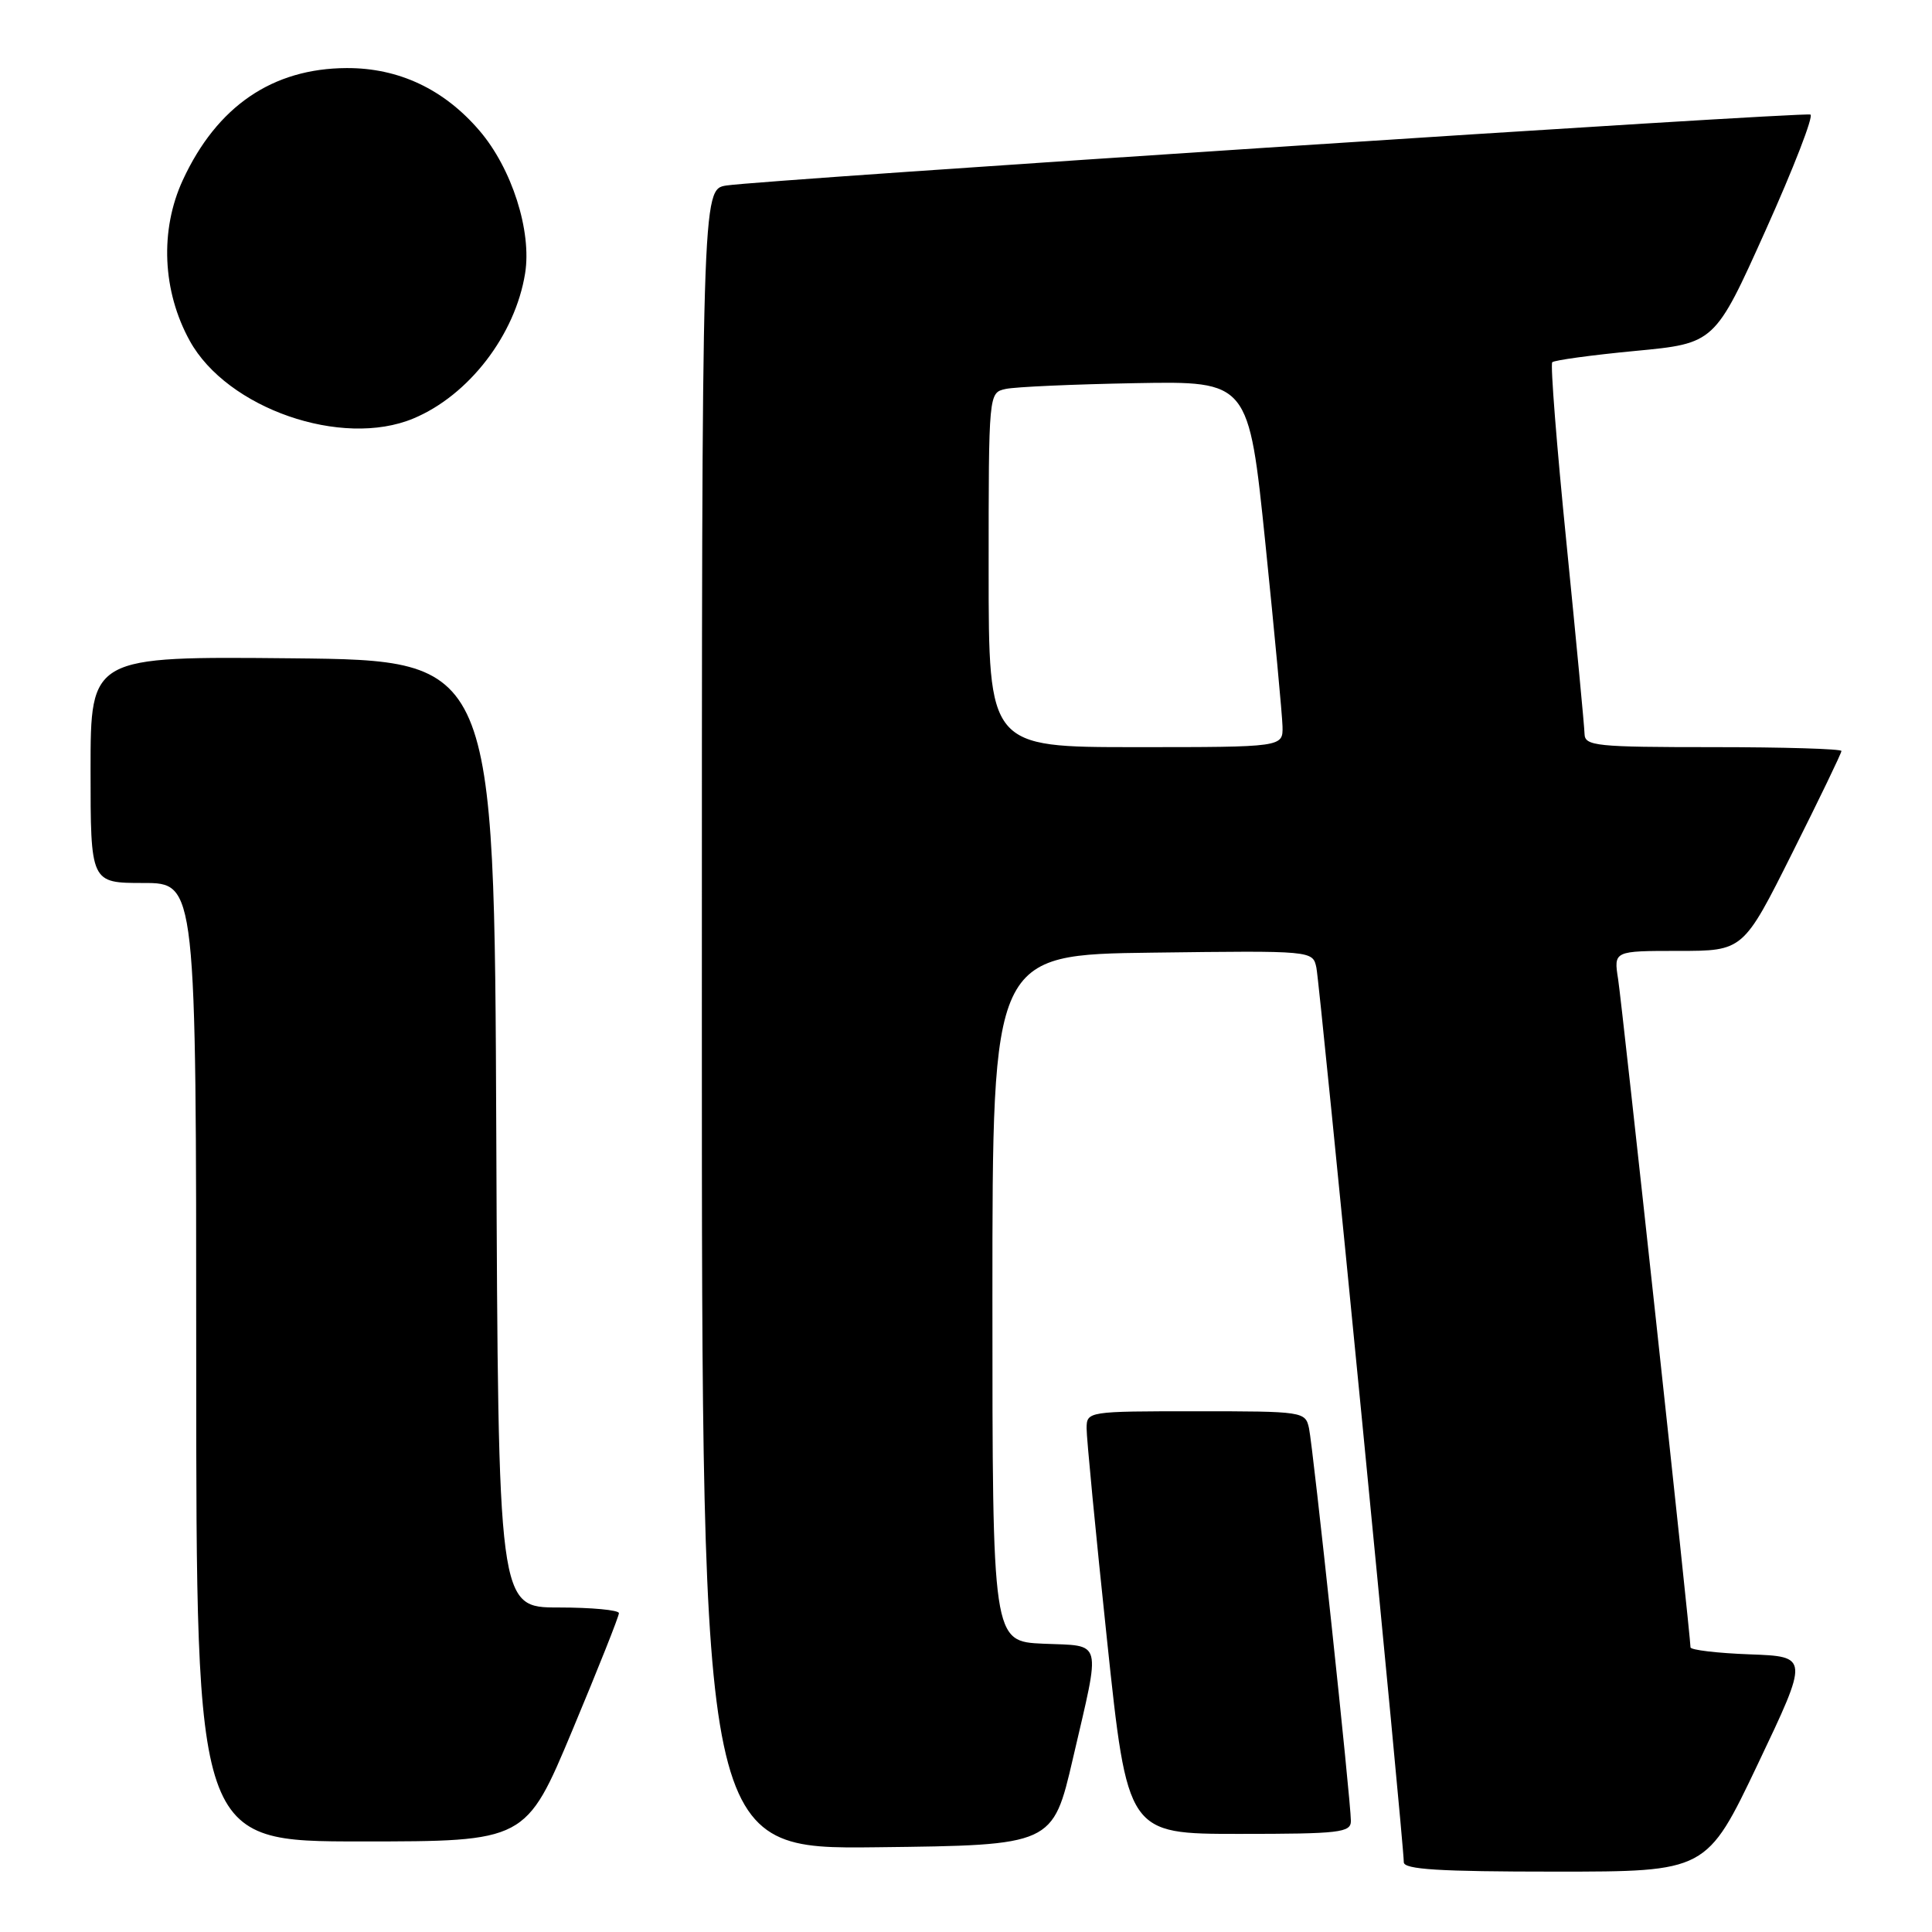 <?xml version="1.0" encoding="UTF-8" standalone="no"?>
<!DOCTYPE svg PUBLIC "-//W3C//DTD SVG 1.1//EN" "http://www.w3.org/Graphics/SVG/1.1/DTD/svg11.dtd" >
<svg xmlns="http://www.w3.org/2000/svg" xmlns:xlink="http://www.w3.org/1999/xlink" version="1.1" viewBox="0 0 256 256">
 <g >
 <path fill="currentColor"
d=" M 232.92 233.75 C 239.70 219.50 239.70 219.50 231.85 219.21 C 227.53 219.05 224.00 218.63 224.00 218.28 C 224.00 216.77 214.94 133.15 214.41 129.75 C 213.82 126.00 213.82 126.00 222.40 126.00 C 230.99 126.00 230.99 126.00 237.49 113.01 C 241.07 105.87 244.00 99.80 244.00 99.51 C 244.00 99.23 236.35 99.00 227.00 99.00 C 211.49 99.00 210.00 98.85 209.96 97.25 C 209.94 96.29 208.86 84.93 207.57 72.00 C 206.27 59.07 205.42 48.27 205.68 48.00 C 205.94 47.73 210.89 47.05 216.68 46.50 C 227.22 45.50 227.22 45.50 233.96 30.50 C 237.67 22.25 240.34 15.36 239.89 15.18 C 238.94 14.80 101.03 23.83 96.25 24.58 C 93.00 25.09 93.00 25.09 93.00 135.06 C 93.00 245.04 93.00 245.04 116.25 244.77 C 139.50 244.50 139.50 244.50 142.17 233.00 C 145.89 216.96 146.20 218.14 138.25 217.80 C 131.50 217.50 131.50 217.50 131.50 172.00 C 131.50 126.50 131.50 126.50 152.73 126.23 C 173.95 125.96 173.95 125.96 174.43 128.23 C 174.90 130.49 186.03 244.37 186.01 246.75 C 186.00 247.71 190.67 248.00 206.07 248.00 C 226.13 248.00 226.13 248.00 232.92 233.75 Z  M 75.85 229.25 C 79.24 221.14 82.02 214.16 82.01 213.75 C 82.00 213.34 78.40 213.00 74.01 213.00 C 66.02 213.00 66.02 213.00 65.76 150.25 C 65.50 87.50 65.50 87.50 38.75 87.23 C 12.00 86.97 12.00 86.97 12.00 101.98 C 12.00 117.00 12.00 117.00 19.00 117.00 C 26.00 117.00 26.00 117.00 26.00 180.50 C 26.00 244.00 26.00 244.00 47.84 244.00 C 69.68 244.00 69.68 244.00 75.85 229.25 Z  M 179.00 241.28 C 179.00 238.67 174.00 191.83 173.45 189.25 C 172.97 187.04 172.69 187.00 158.48 187.00 C 144.14 187.00 144.00 187.02 143.98 189.25 C 143.97 190.49 145.18 203.09 146.68 217.25 C 149.40 243.00 149.40 243.00 164.20 243.00 C 177.55 243.00 179.00 242.83 179.00 241.28 Z  M 54.78 55.45 C 62.12 52.39 68.27 44.39 69.58 36.22 C 70.48 30.63 67.82 22.31 63.53 17.31 C 58.83 11.82 52.83 8.99 45.93 9.02 C 36.09 9.06 28.74 14.09 24.22 23.87 C 21.16 30.50 21.51 38.58 25.15 45.17 C 30.10 54.13 45.30 59.41 54.78 55.45 Z  M 131.00 75.52 C 131.00 52.04 131.00 52.04 133.25 51.54 C 134.49 51.26 142.24 50.92 150.48 50.77 C 165.46 50.50 165.46 50.50 167.67 72.00 C 168.88 83.83 169.90 94.74 169.94 96.25 C 170.00 99.00 170.00 99.00 150.50 99.00 C 131.00 99.00 131.00 99.00 131.00 75.52 Z "/>
</g>
</svg>